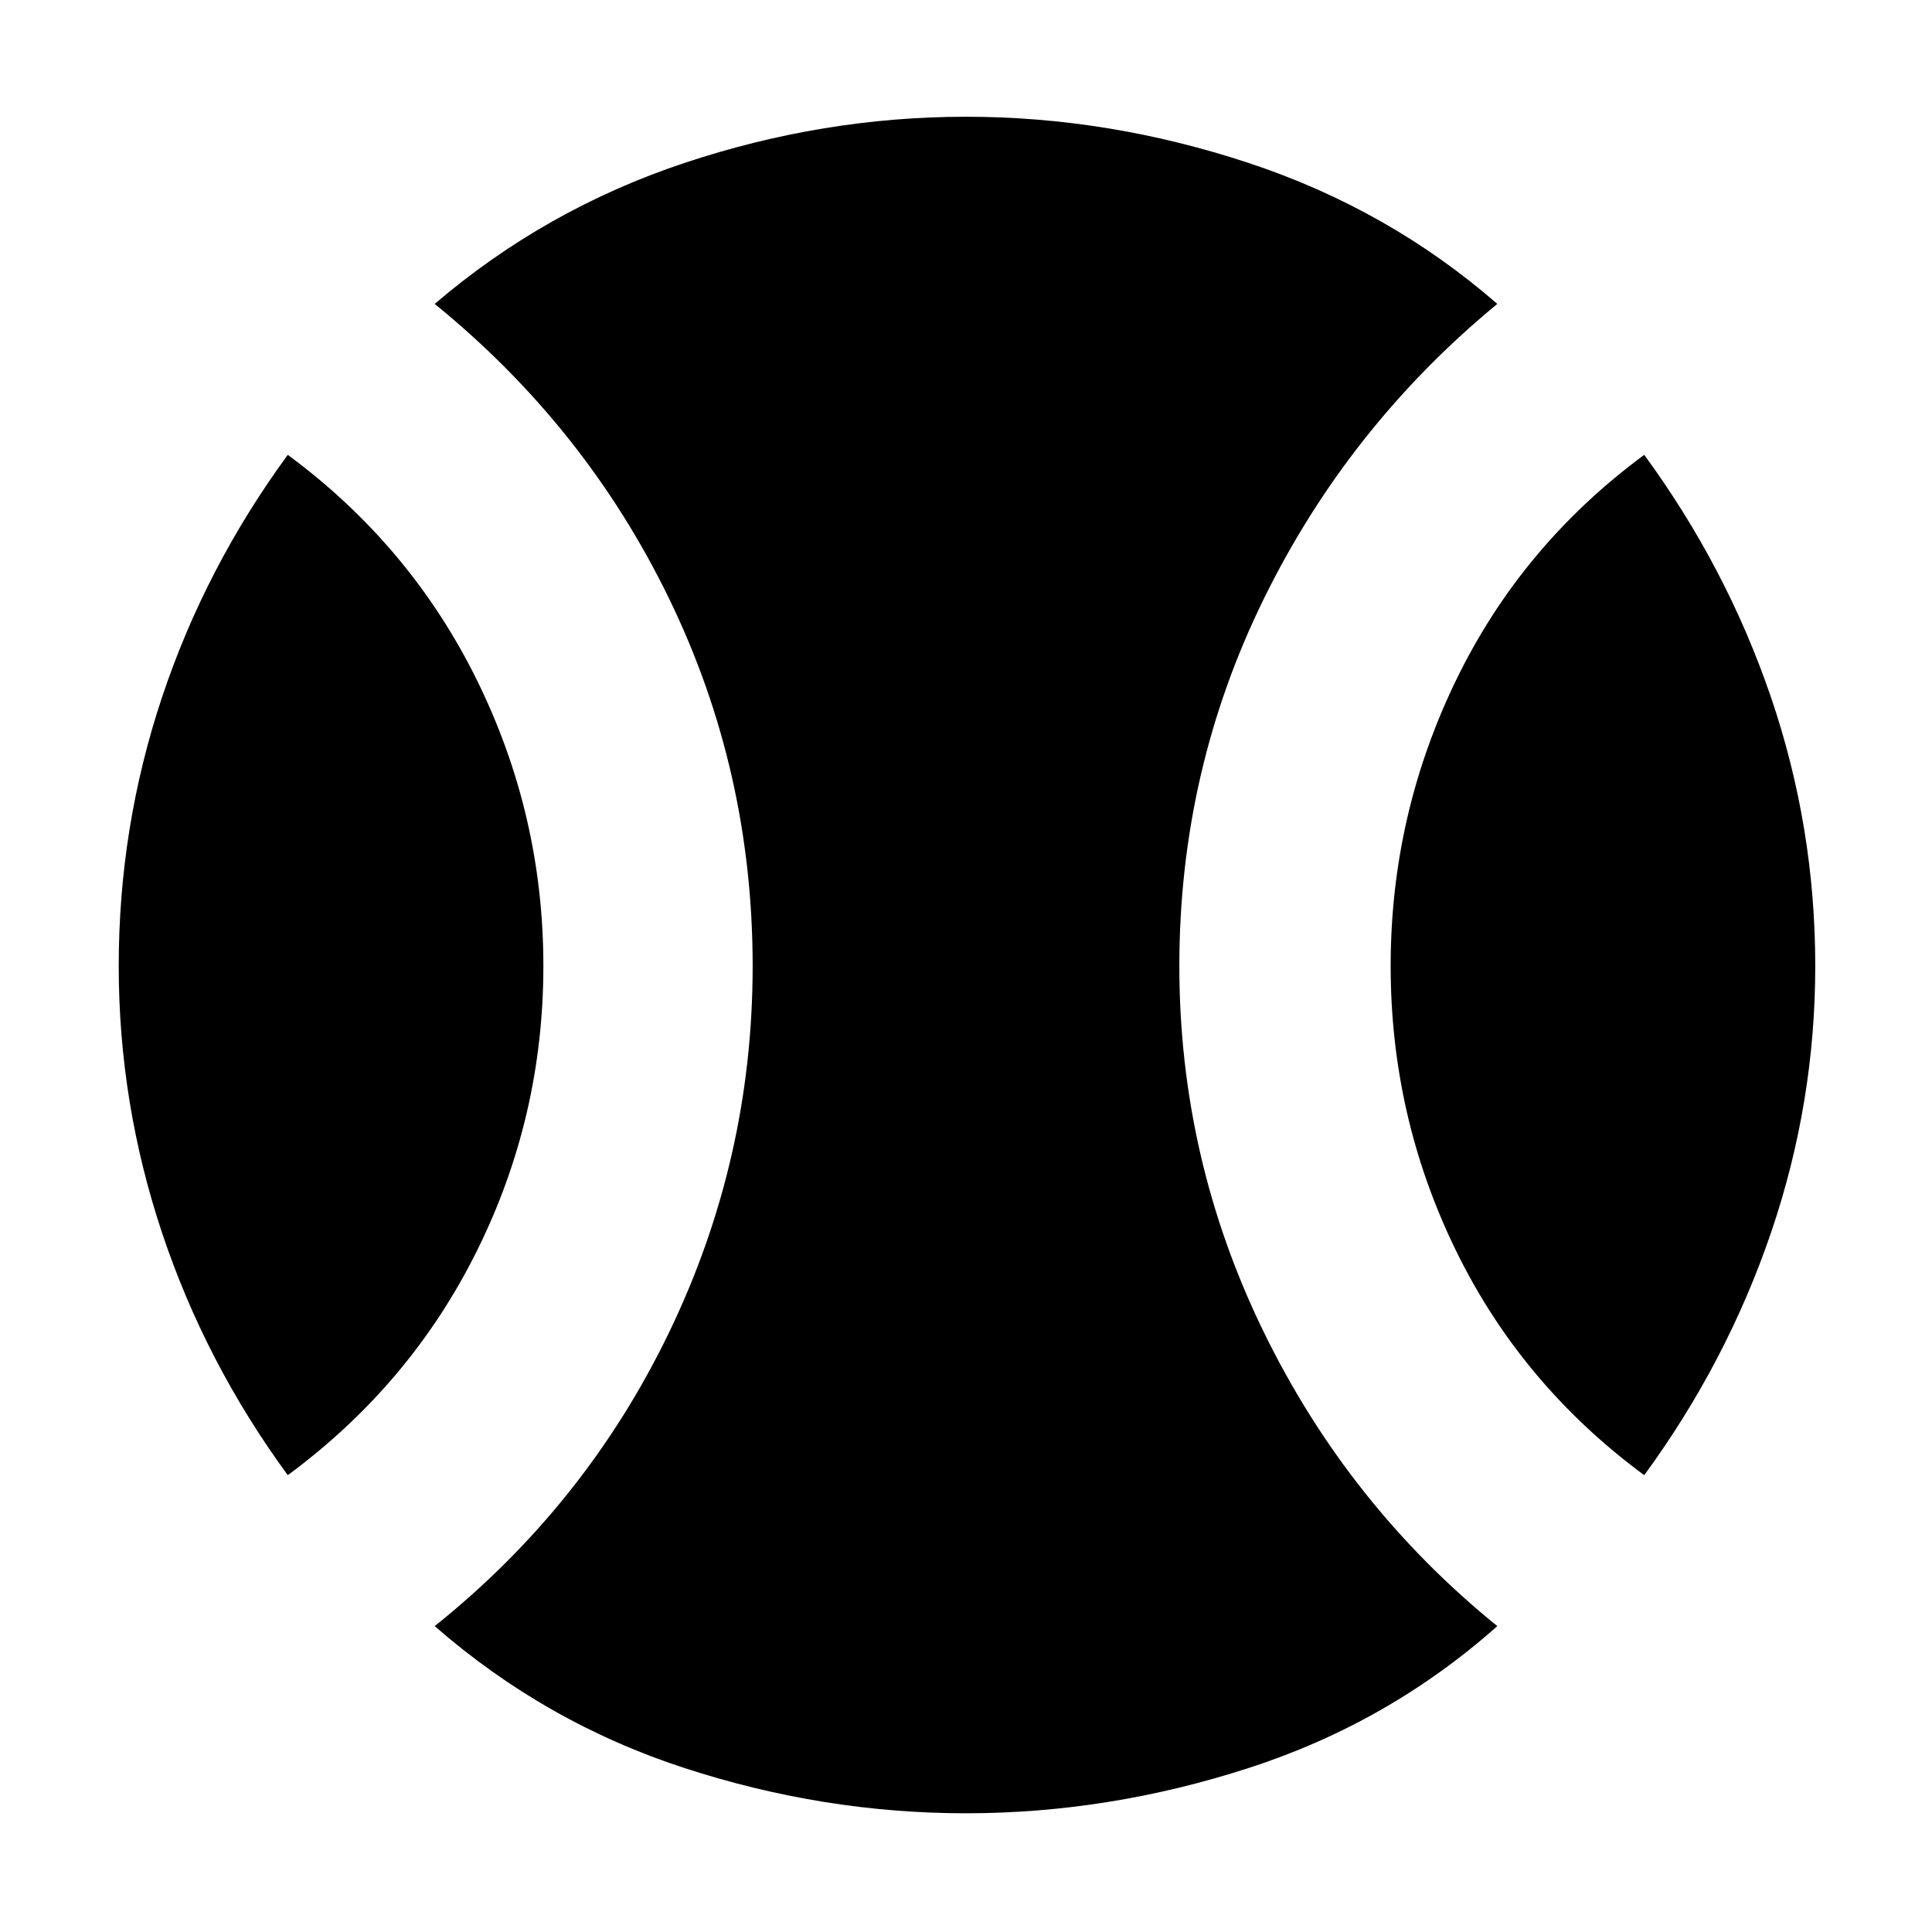 <svg xmlns="http://www.w3.org/2000/svg" height="40" width="40"><path d="M5.958 30.542q-1.708-2.334-2.604-5.021-.896-2.688-.896-5.521 0-2.875.896-5.562.896-2.688 2.604-5.021 2.542 1.875 3.917 4.666Q11.25 16.875 11.25 20t-1.375 5.896Q8.5 28.667 5.958 30.542Zm14.042 7q-2.958 0-5.833-.938-2.875-.937-5.167-2.937 3.125-2.5 4.854-6.084Q15.583 24 15.583 20q0-4.042-1.729-7.604Q12.125 8.833 9 6.292q2.292-1.959 5.167-2.917 2.875-.958 5.833-.958t5.854.958Q28.75 4.333 31 6.292q-3.083 2.541-4.833 6.104-1.75 3.562-1.75 7.604 0 4 1.75 7.583 1.75 3.584 4.833 6.084-2.25 2-5.146 2.937-2.896.938-5.854.938Zm14.042-7q-2.542-1.875-3.896-4.646T28.792 20q0-3.125 1.354-5.917 1.354-2.791 3.896-4.666 1.708 2.333 2.625 5.021.916 2.687.916 5.562 0 2.833-.916 5.521-.917 2.687-2.625 5.021Z"/></svg>